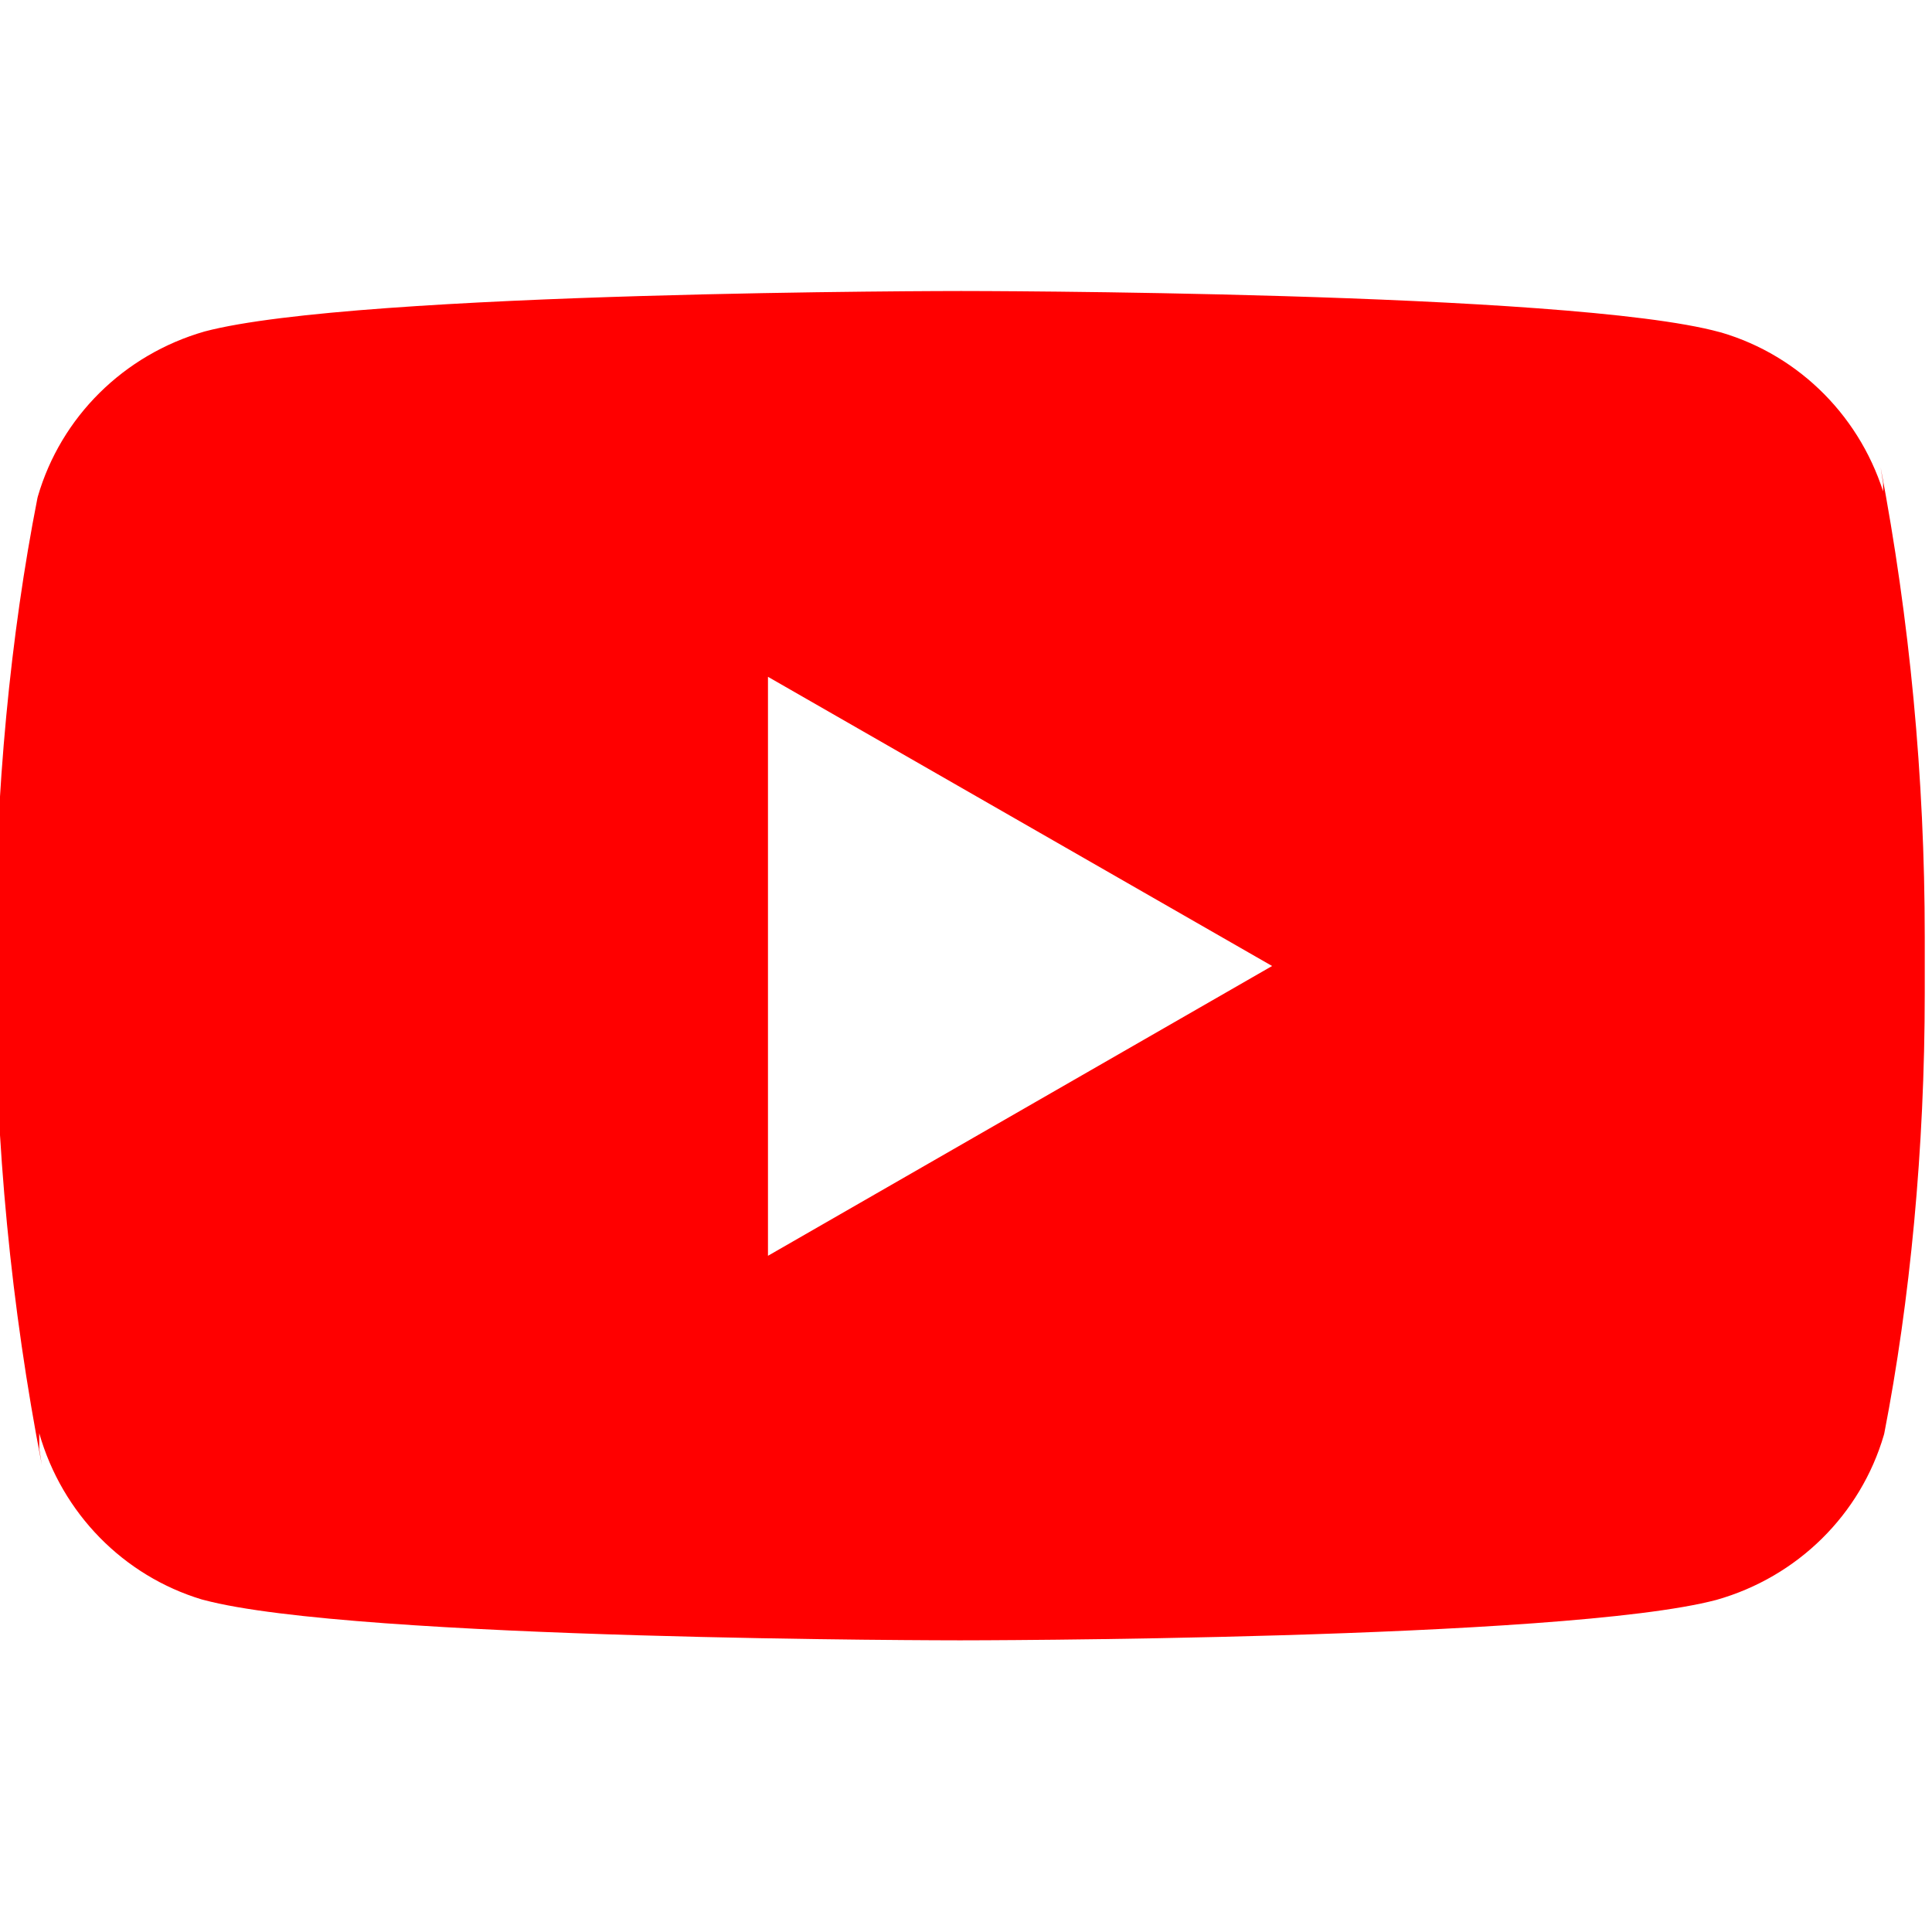 <!-- Generated by IcoMoon.io -->
<svg version="1.1" xmlns="http://www.w3.org/2000/svg" width="32" height="32" viewBox="0 0 32 32">
<title>youtube</title>
<path fill="#f00" d="M31.23 8.27c-0.383-1.341-1.413-2.378-2.722-2.763l-0.028-0.007c-2.48-0.68-12.56-0.68-12.56-0.68s-10 0-12.53 0.67c-1.343 0.385-2.381 1.419-2.763 2.732l-0.007 0.028c-0.445 2.263-0.7 4.866-0.7 7.527 0 0.022 0 0.044 0 0.066v-0.003 0.29c-0 0.016-0 0.036-0 0.055 0 2.764 0.266 5.465 0.773 8.080l-0.043-0.266v-0.26c0.38 1.331 1.397 2.361 2.692 2.753l0.028 0.007c2.49 0.67 12.53 0.67 12.53 0.67s10 0 12.53-0.67c1.347-0.382 2.389-1.416 2.773-2.732l0.007-0.028c0.426-2.192 0.67-4.713 0.67-7.292 0-0.045-0-0.090-0-0.135l0 0.007v-0.62c0-0.051 0-0.111 0-0.171 0-2.662-0.251-5.265-0.731-7.787l0.041 0.258v0.25zM12.72 20.8v-9.59l8.35 4.79z"></path>
</svg>
